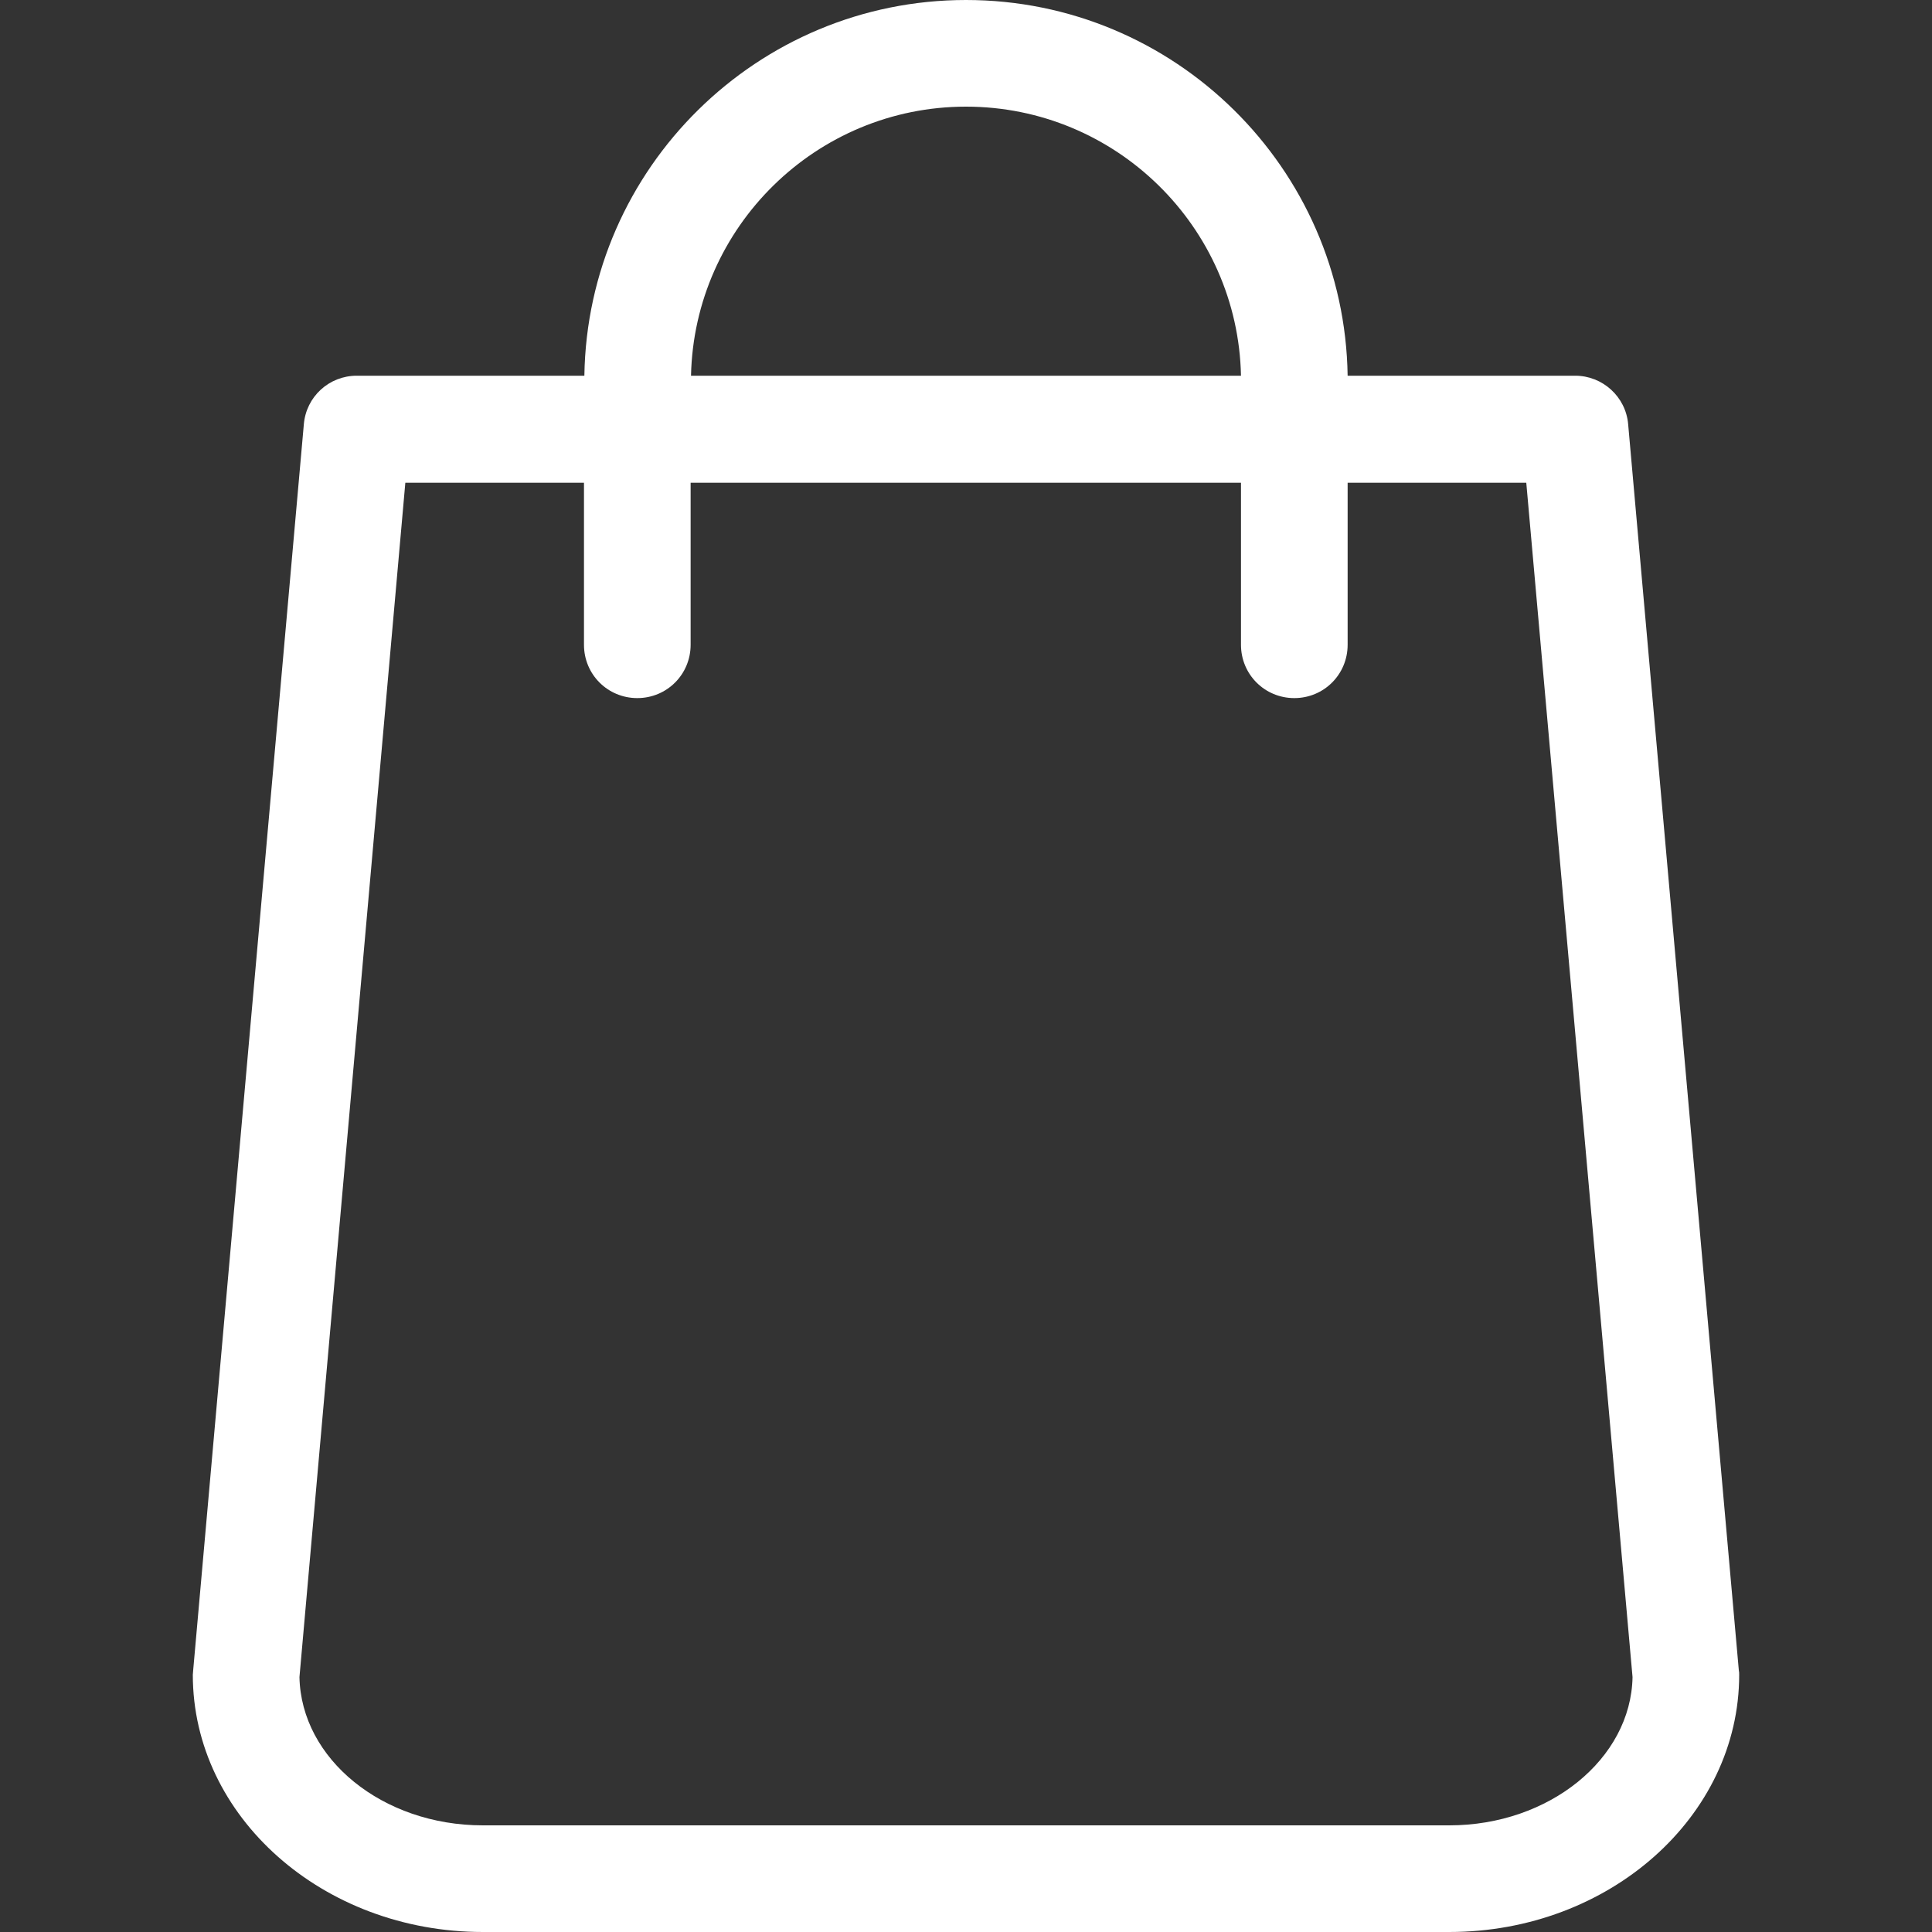 <svg width="15" height="15" viewBox="0 0 15 15" fill="none" xmlns="http://www.w3.org/2000/svg">
<rect x="0" y="0" width="15" height="15" fill="#333333" stroke="none"/>
<path d="M13.5 12.966L12.641 3.294C12.623 3.08 12.442 2.917 12.23 2.917H10.463C10.439 1.304 9.12 0 7.5 0C5.881 0 4.561 1.304 4.537 2.917H2.77C2.555 2.917 2.377 3.08 2.359 3.294L1.5 12.966C1.5 12.979 1.497 12.991 1.497 13.003C1.497 14.104 2.506 15 3.749 15H11.252C12.494 15 13.503 14.104 13.503 13.003C13.503 12.991 13.503 12.979 13.5 12.966ZM7.5 0.828C8.663 0.828 9.611 1.761 9.635 2.917H5.365C5.39 1.761 6.338 0.828 7.5 0.828ZM11.252 14.172H3.749C2.969 14.172 2.338 13.656 2.325 13.021L3.147 3.748H4.534V5.006C4.534 5.236 4.718 5.42 4.948 5.42C5.178 5.42 5.362 5.236 5.362 5.006V3.748H9.635V5.006C9.635 5.236 9.819 5.42 10.049 5.42C10.279 5.42 10.463 5.236 10.463 5.006V3.748H11.85L12.675 13.021C12.663 13.656 12.028 14.172 11.252 14.172Z" fill="white"/>
</svg>
